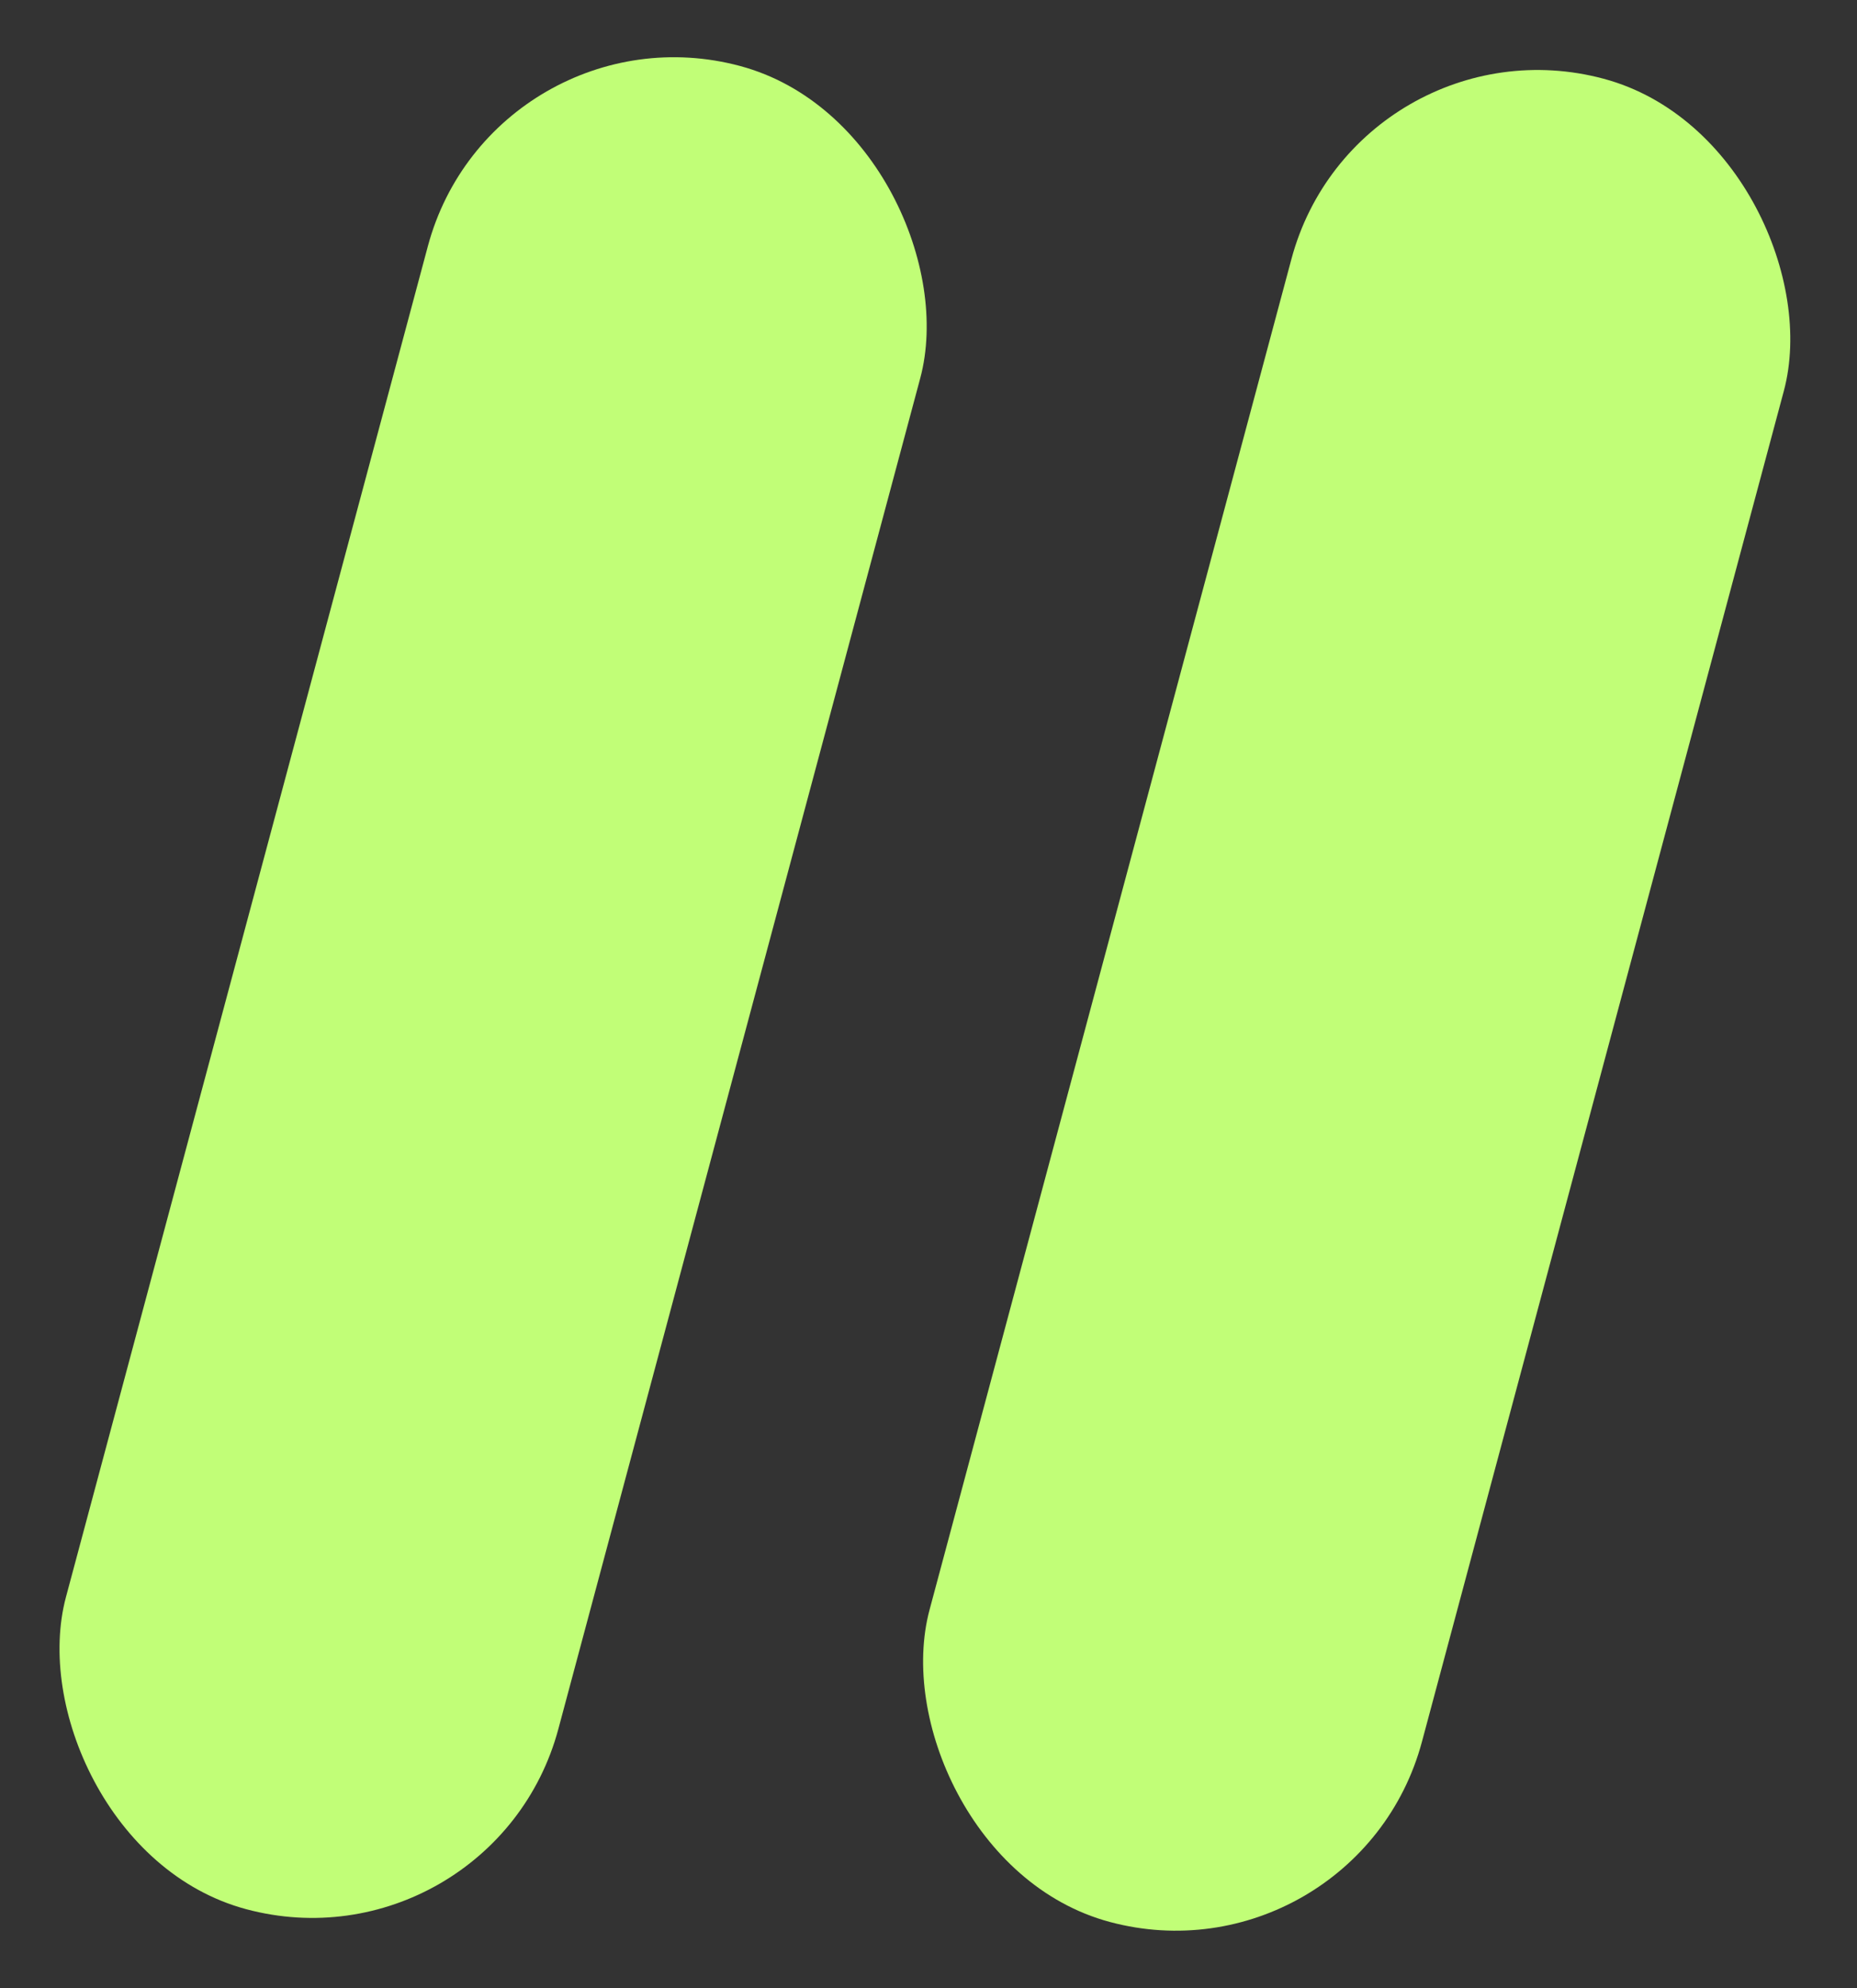 <svg width="255" height="273" fill="none" xmlns="http://www.w3.org/2000/svg"><rect width="100%" height="100%" fill="#333333" stroke="none"/><rect x="67.811" width="70" height="262" rx="35" transform="rotate(15 67.81 0)" fill="#C1FE77"/><rect x="186.398" y="1.752" width="70" height="262" rx="35" transform="rotate(15 186.398 1.752)" fill="#C1FE77"/></svg>